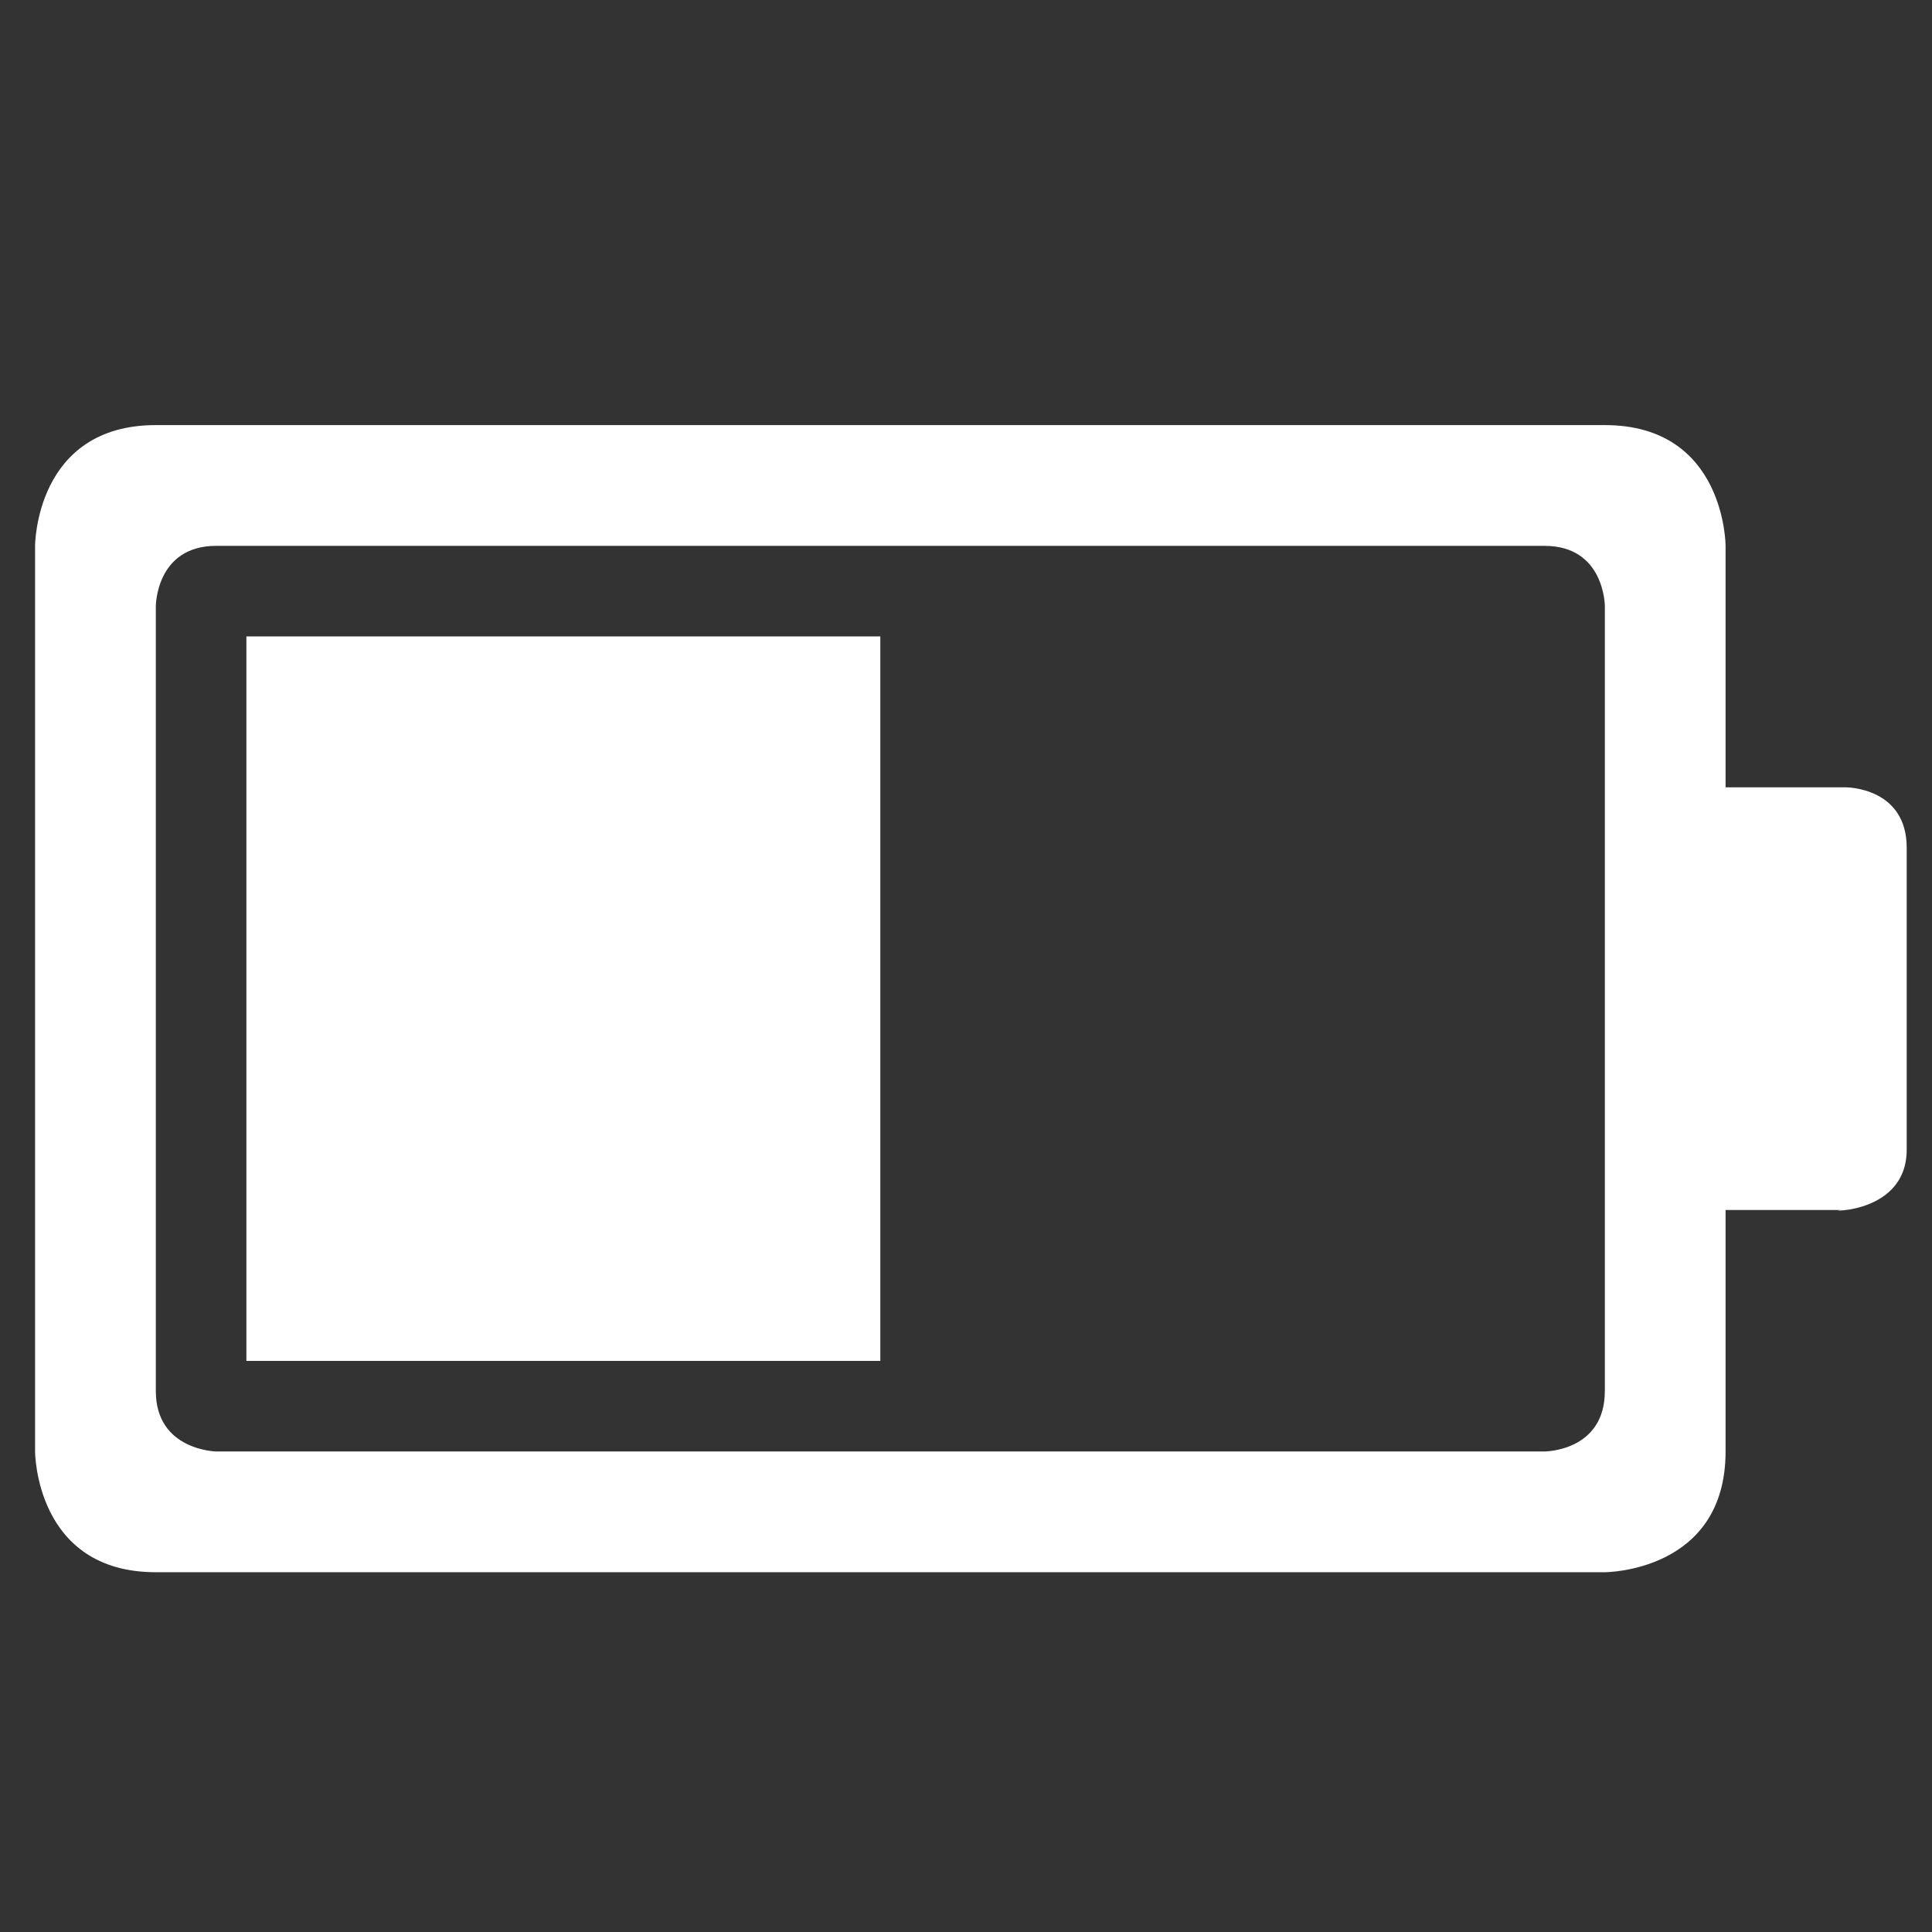 <?xml version="1.0" encoding="iso-8859-1"?>
<!-- Generator: Adobe Illustrator 14.0.0, SVG Export Plug-In . SVG Version: 6.00 Build 43363)  -->
<!DOCTYPE svg PUBLIC "-//W3C//DTD SVG 1.1//EN" "http://www.w3.org/Graphics/SVG/1.1/DTD/svg11.dtd">
<svg version="1.1" id="icon-m-settings-battery-layer"
	 xmlns="http://www.w3.org/2000/svg" xmlns:xlink="http://www.w3.org/1999/xlink" x="0px" y="0px" width="64px" height="64px"
	 viewBox="0 0 64 64" style="enable-background:new 0 0 64 64;" xml:space="preserve">
<rect x="0" y="0" width="64" height="64" fill="#333333" stroke="none"/>
<g id="icon-m-settings-battery">
	<rect style="opacity:0;fill:#FFFFFF;" width="64" height="64"/>
	<g>
		<path style="fill:#FFFFFF;" d="M61.162,26.082h-4v-8c0,0,0-4-4-4h-48c-4,0-4,4-4,4v30c0,0,0,4,4,4h48c0,0,4,0,4-4v-8h4
			c-1.23,0,2,0.349,2-2v-10C63.162,26.082,61.162,26.082,61.162,26.082z M53.162,46.082c0,2-2,2-2,2h-44c0,0-2-0.035-2-2l0-26
			c0,0,0-2,2-2h44.001c2,0,2,2,2,2V46.082z"/>
		<rect x="8.162" y="21.082" style="fill:#FFFFFF;" width="21" height="24"/>
	</g>
</g>
</svg>
